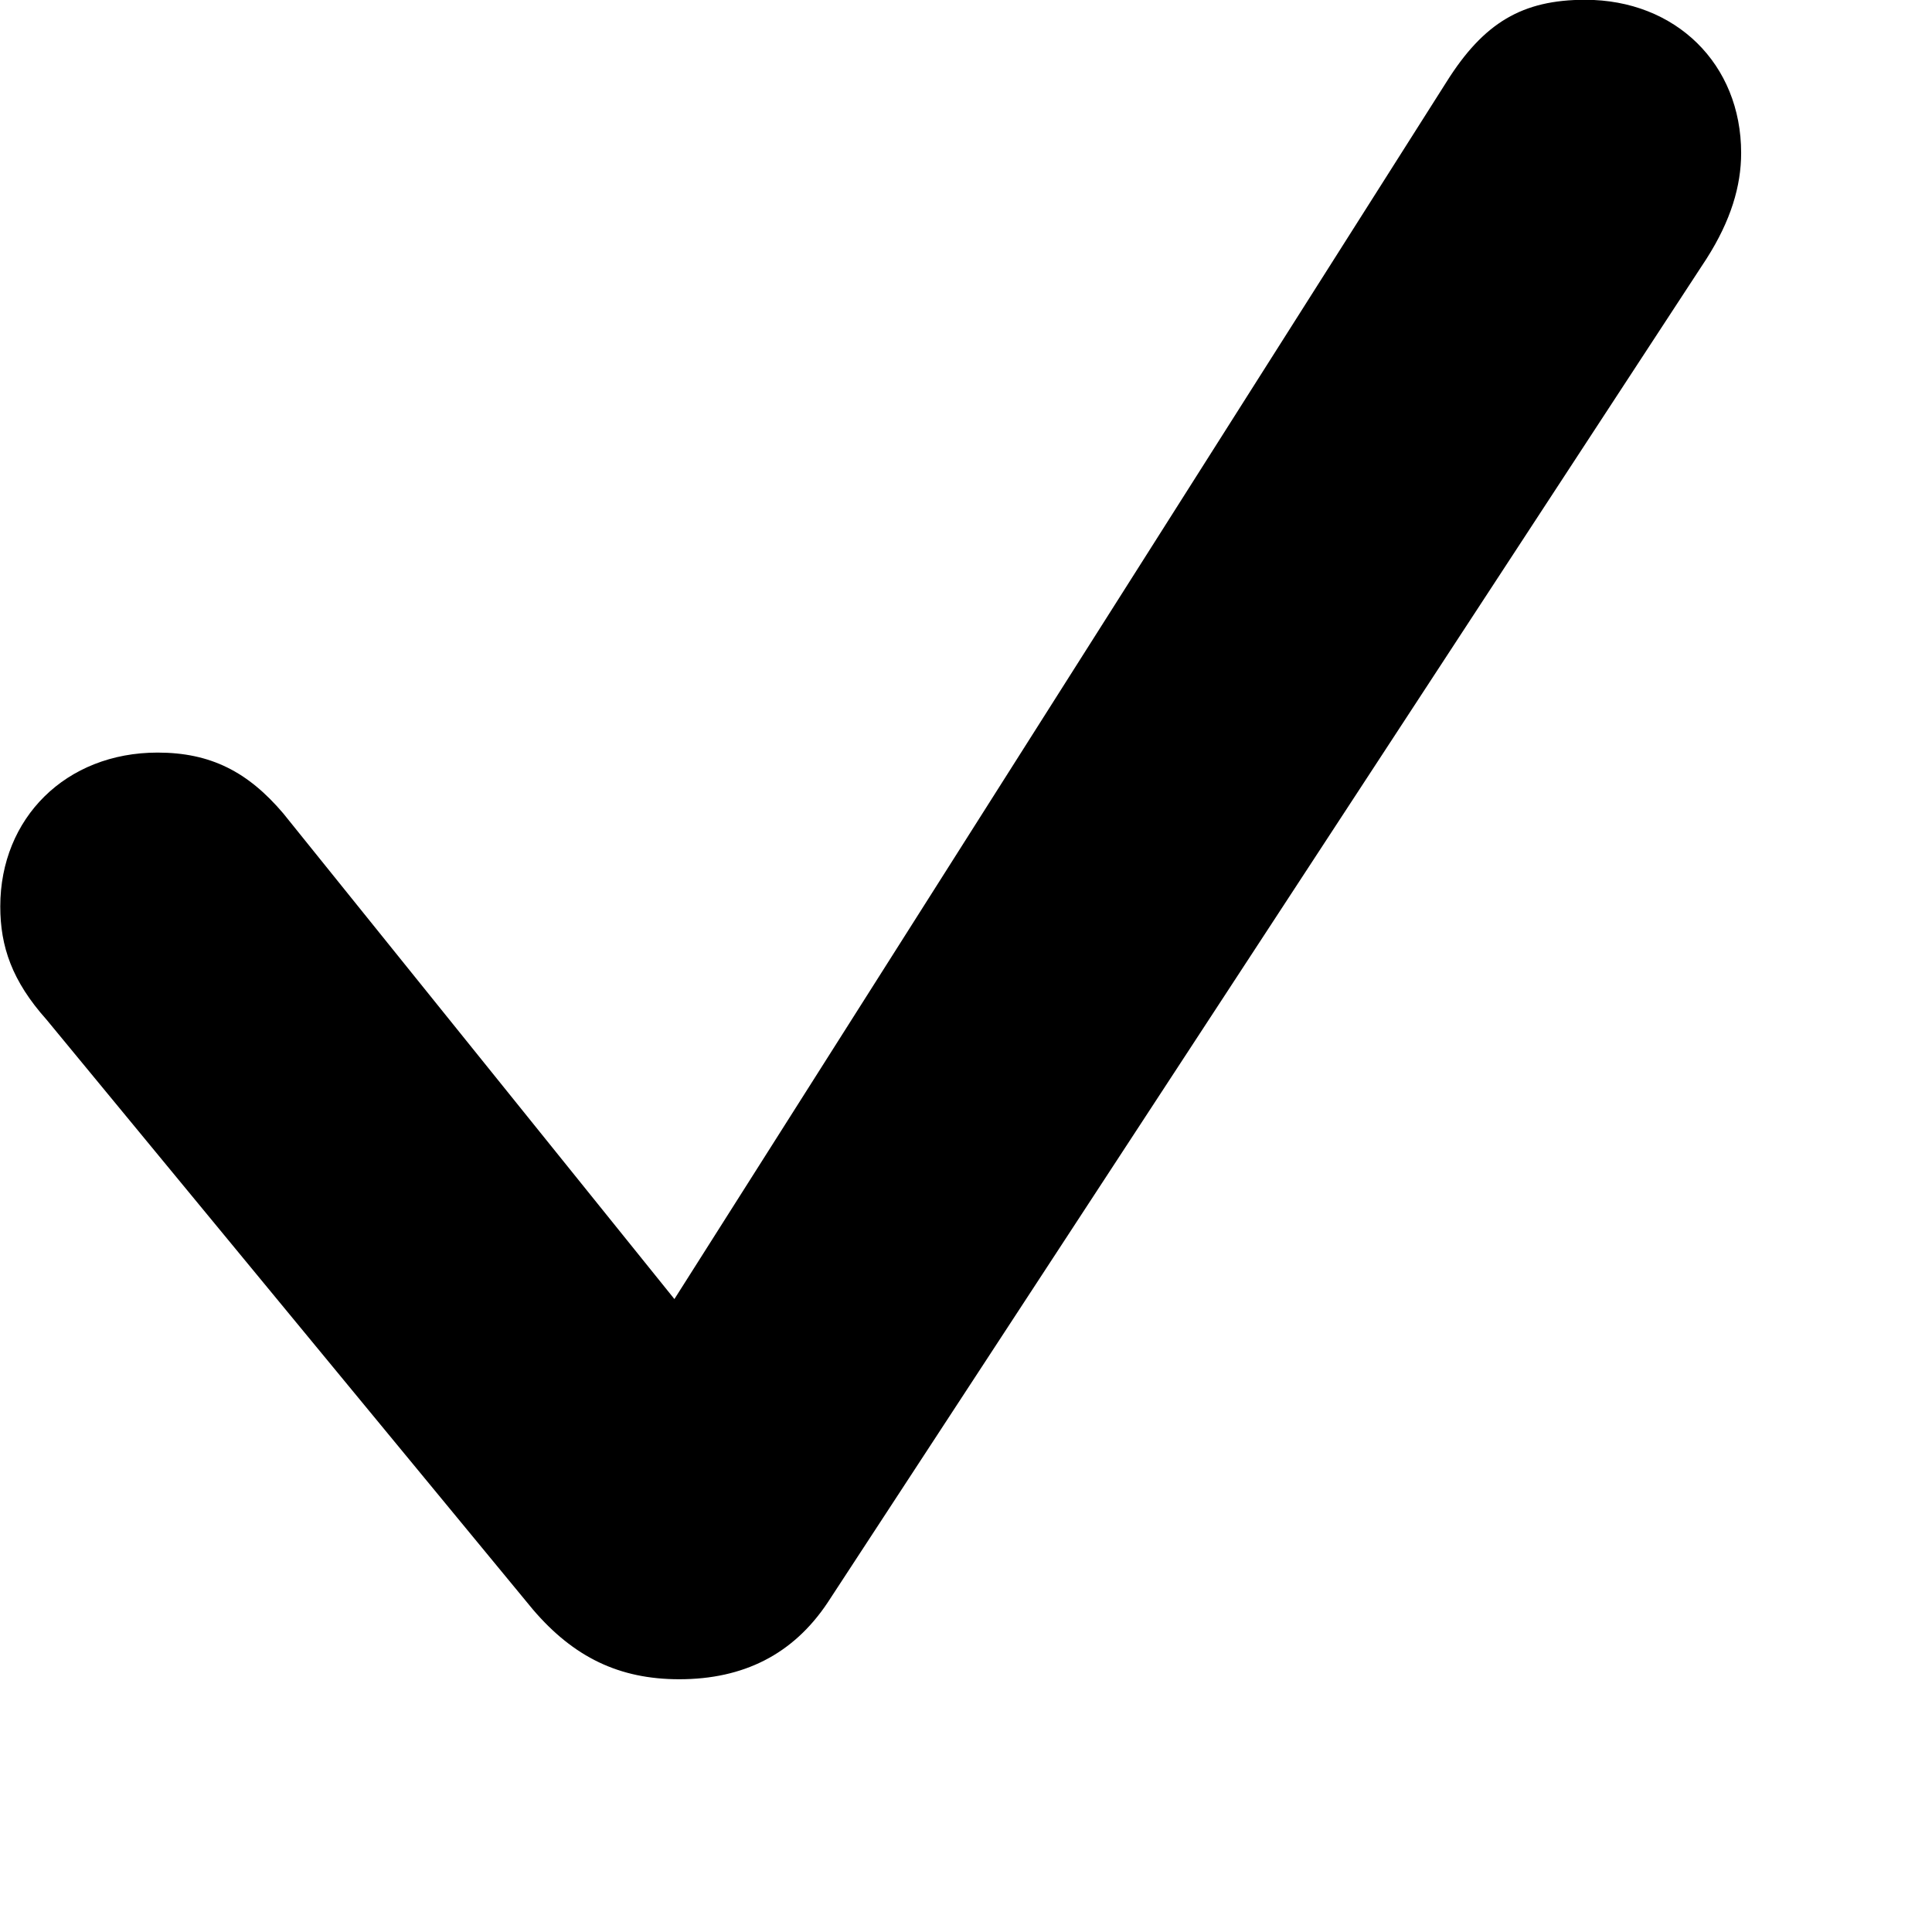 <svg xmlns="http://www.w3.org/2000/svg" viewBox="0 0 28 28" width="28" height="28">
  <path d="M9.844 24.337C10.774 24.337 11.494 23.977 11.994 23.227L24.734 3.747C25.084 3.197 25.234 2.697 25.234 2.217C25.234 0.927 24.284 -0.003 22.974 -0.003C22.064 -0.003 21.504 0.327 20.964 1.187L9.774 18.827L4.104 11.787C3.594 11.187 3.054 10.907 2.284 10.907C0.954 10.907 0.004 11.857 0.004 13.137C0.004 13.717 0.174 14.217 0.674 14.777L7.724 23.327C8.314 24.017 8.974 24.337 9.844 24.337Z" />
</svg>